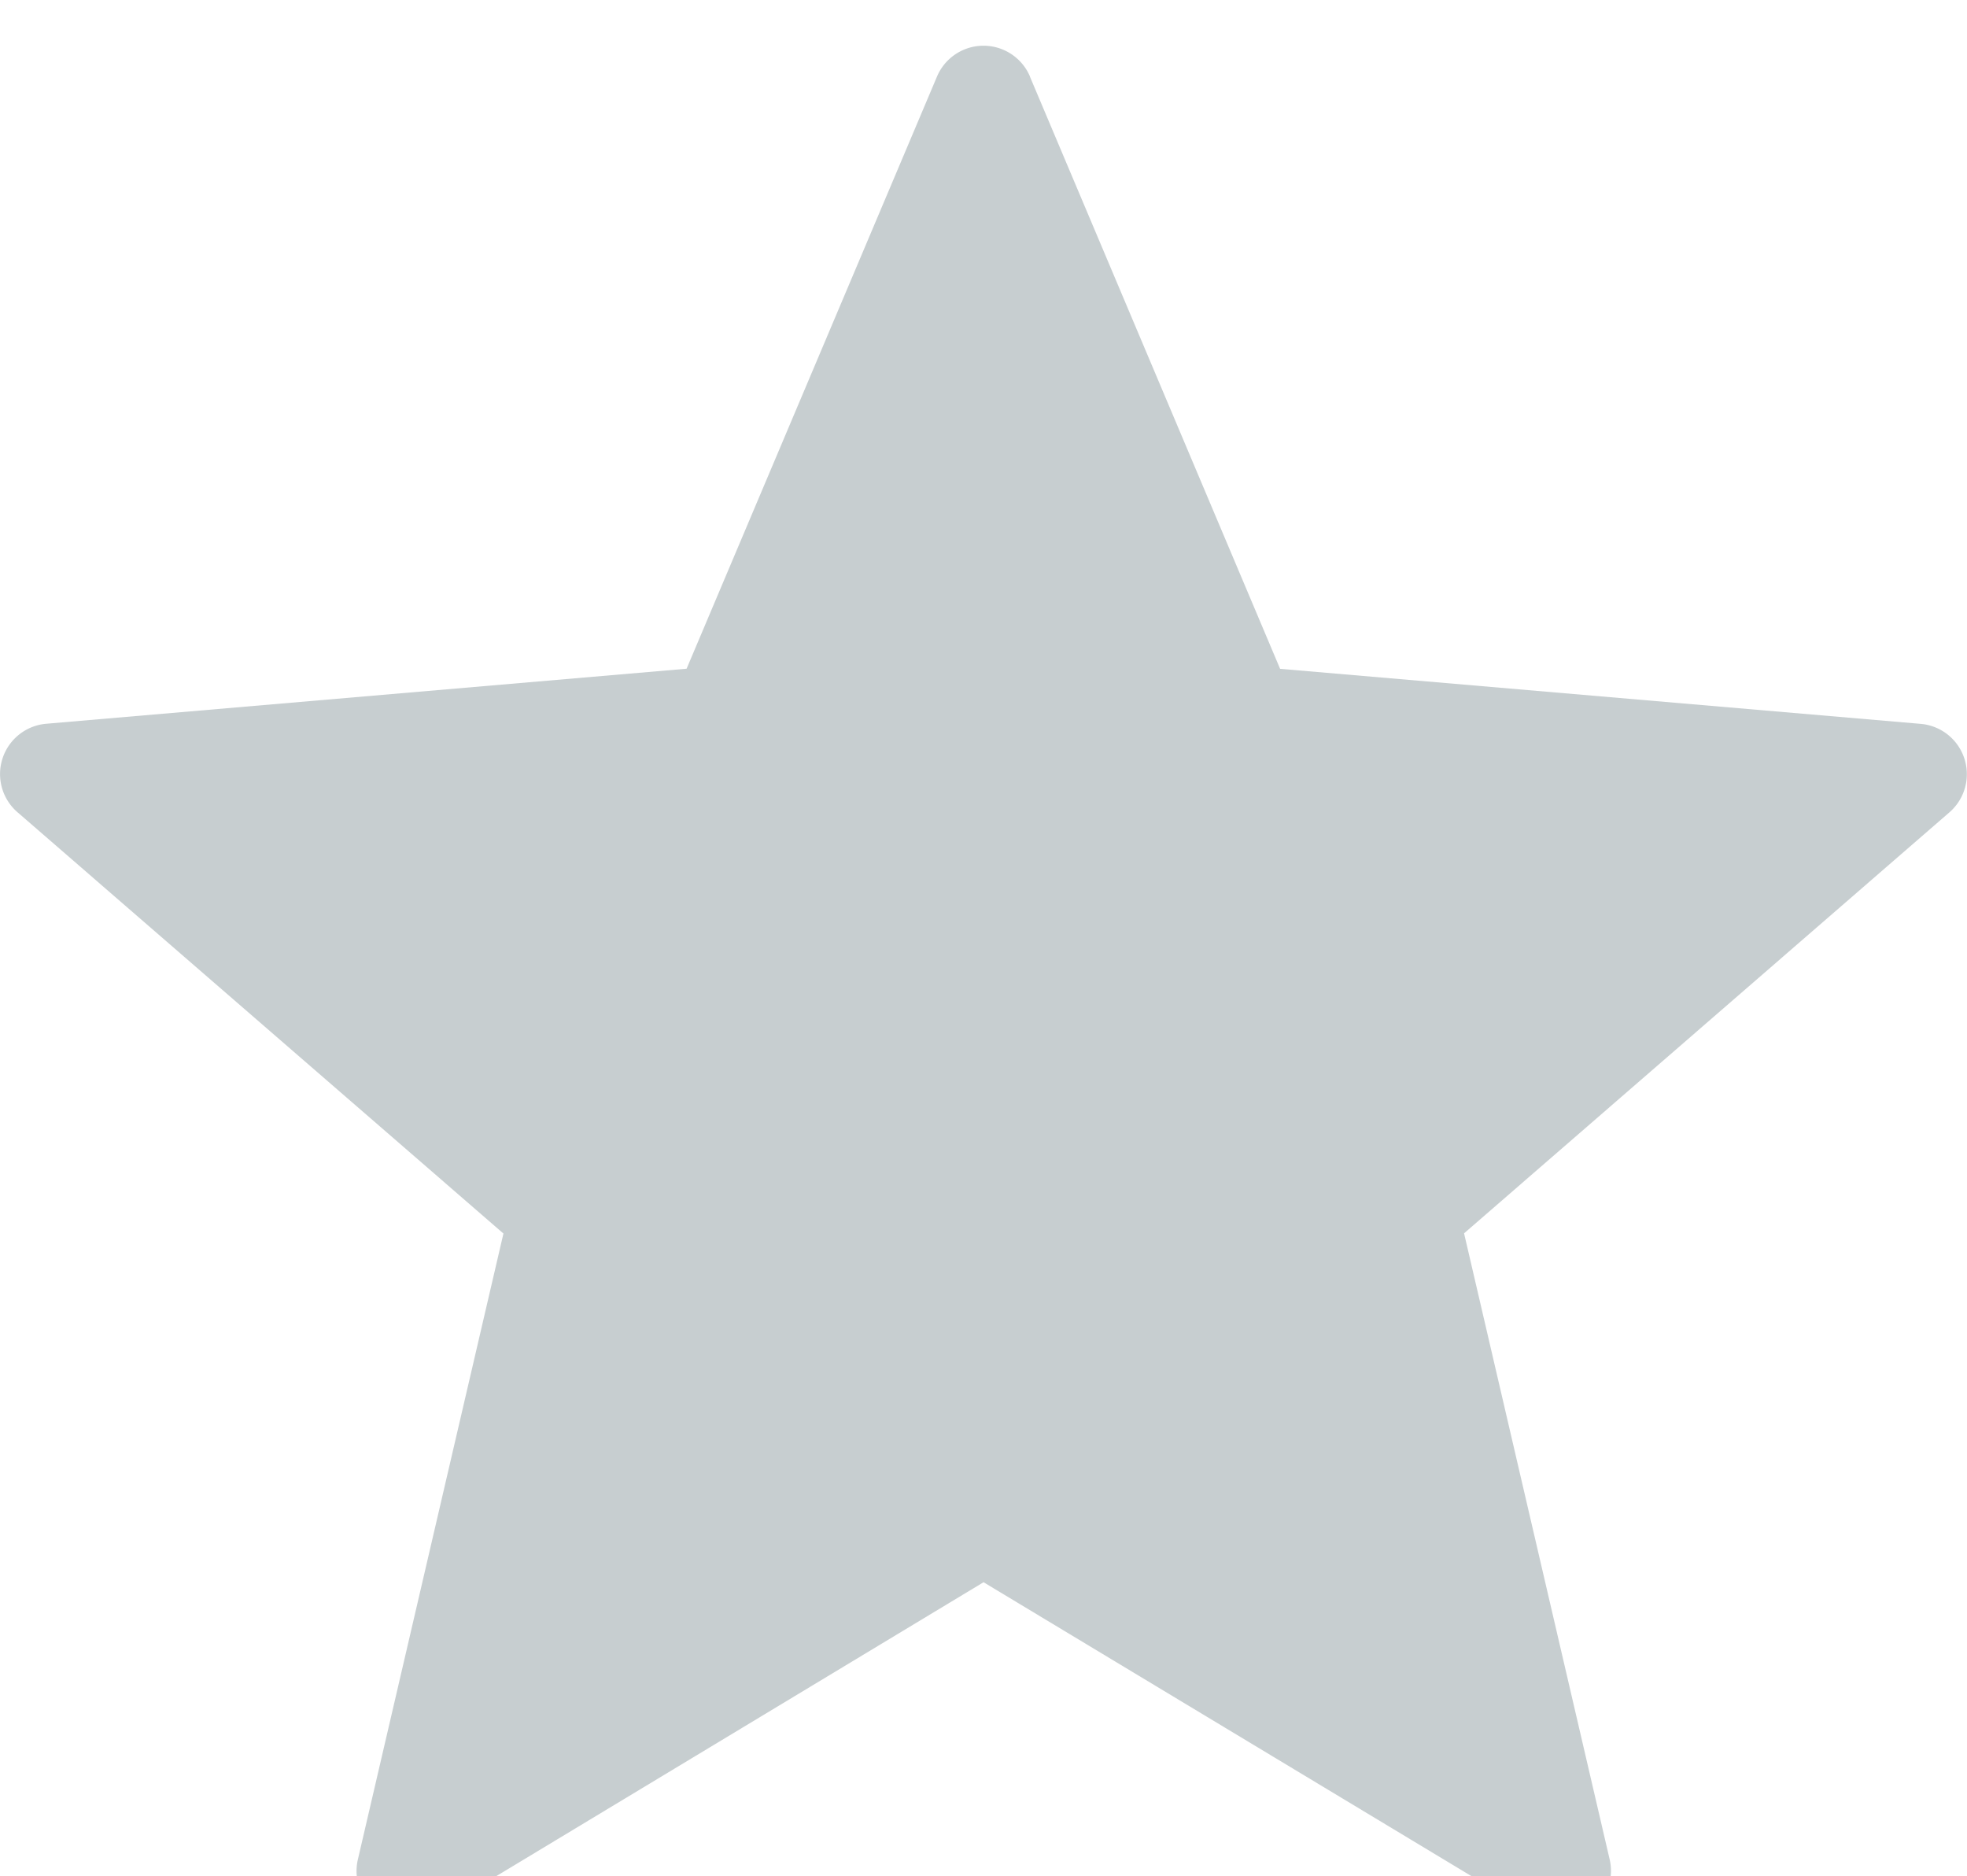 <svg xmlns="http://www.w3.org/2000/svg" width="19.481" height="18.578" viewBox="0 0 19.481 18.578">
    <path d="M10.2.758l2.478 5.865 6.344.545a.5.5 0 0 1 .285.876L14.5 12.213l1.442 6.2a.5.5 0 0 1-.745.541l-5.456-3.286-5.452 3.288a.5.5 0 0 1-.745-.541l1.442-6.2L.173 8.043a.5.5 0 0 1 .285-.876L6.8 6.622 9.28.758a.5.5 0 0 1 .921 0z" fill="#c7ced0"/>
</svg>
